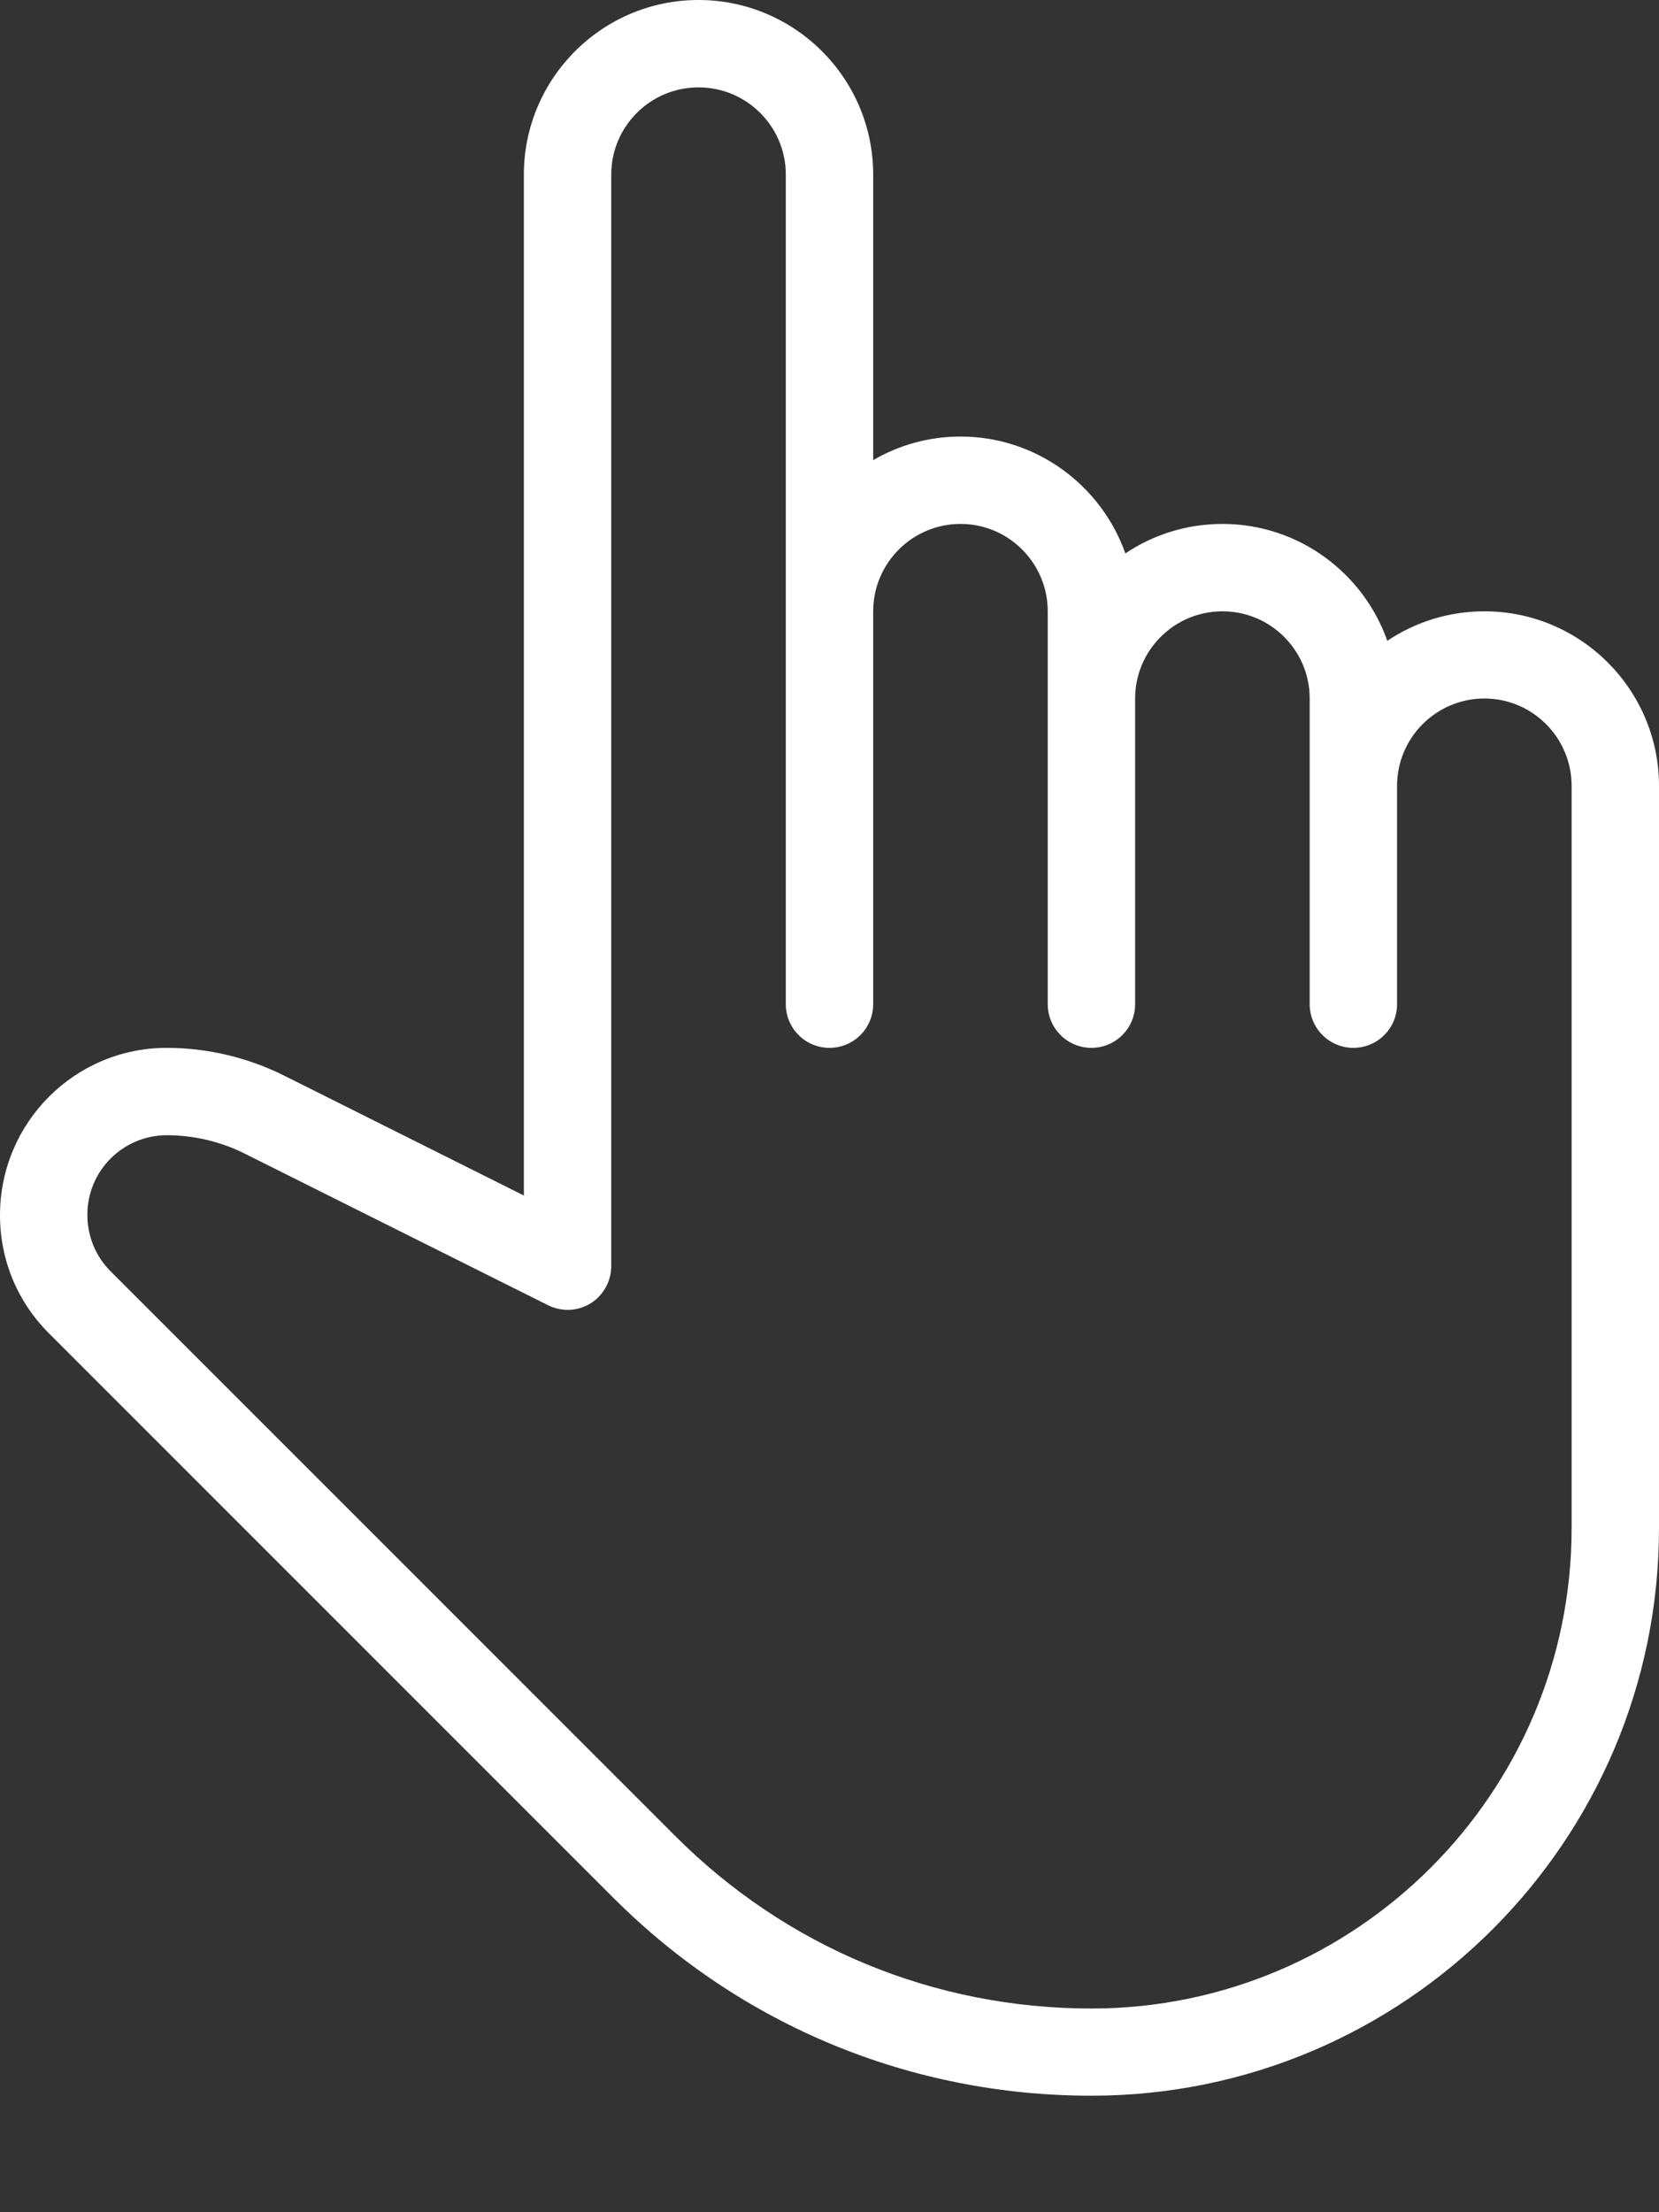 <svg width="9" height="12" viewBox="0 0 9 12" fill="none" xmlns="http://www.w3.org/2000/svg">
<rect x="0" y="0" width="9" height="12" fill="#333333" stroke="none"/>
<path d="M8.053 3.316C7.858 3.316 7.677 3.375 7.526 3.476C7.396 3.107 7.044 2.842 6.632 2.842C6.437 2.842 6.255 2.901 6.105 3.002C5.975 2.634 5.623 2.368 5.211 2.368C5.038 2.368 4.876 2.415 4.737 2.496V0.947C4.737 0.425 4.312 0 3.789 0C3.267 0 2.842 0.425 2.842 0.947V6.485L1.54 5.834C1.344 5.736 1.124 5.684 0.905 5.684C0.405 5.684 0 6.09 0 6.592C0 6.834 0.094 7.061 0.265 7.232L3.328 10.295C4.02 10.987 4.941 11.368 5.921 11.368C7.619 11.368 9 9.987 9 8.289V4.263C9 3.741 8.575 3.316 8.053 3.316ZM8.526 8.289C8.526 9.726 7.357 10.895 5.921 10.895C5.067 10.895 4.266 10.563 3.663 9.959L0.6 6.896C0.519 6.815 0.474 6.707 0.474 6.589C0.474 6.351 0.667 6.158 0.905 6.158C1.051 6.158 1.197 6.192 1.328 6.258L2.973 7.08C3.047 7.117 3.134 7.113 3.204 7.07C3.273 7.027 3.316 6.95 3.316 6.868V0.947C3.316 0.686 3.528 0.474 3.789 0.474C4.051 0.474 4.263 0.686 4.263 0.947V5.447C4.263 5.578 4.369 5.684 4.5 5.684C4.631 5.684 4.737 5.578 4.737 5.447V3.316C4.737 3.055 4.949 2.842 5.211 2.842C5.472 2.842 5.684 3.055 5.684 3.316V5.447C5.684 5.578 5.79 5.684 5.921 5.684C6.052 5.684 6.158 5.578 6.158 5.447V3.789C6.158 3.528 6.37 3.316 6.632 3.316C6.893 3.316 7.105 3.528 7.105 3.789V5.447C7.105 5.578 7.211 5.684 7.342 5.684C7.473 5.684 7.579 5.578 7.579 5.447V4.263C7.579 4.002 7.791 3.789 8.053 3.789C8.314 3.789 8.526 4.002 8.526 4.263V8.289Z" fill="white"/>
</svg>
